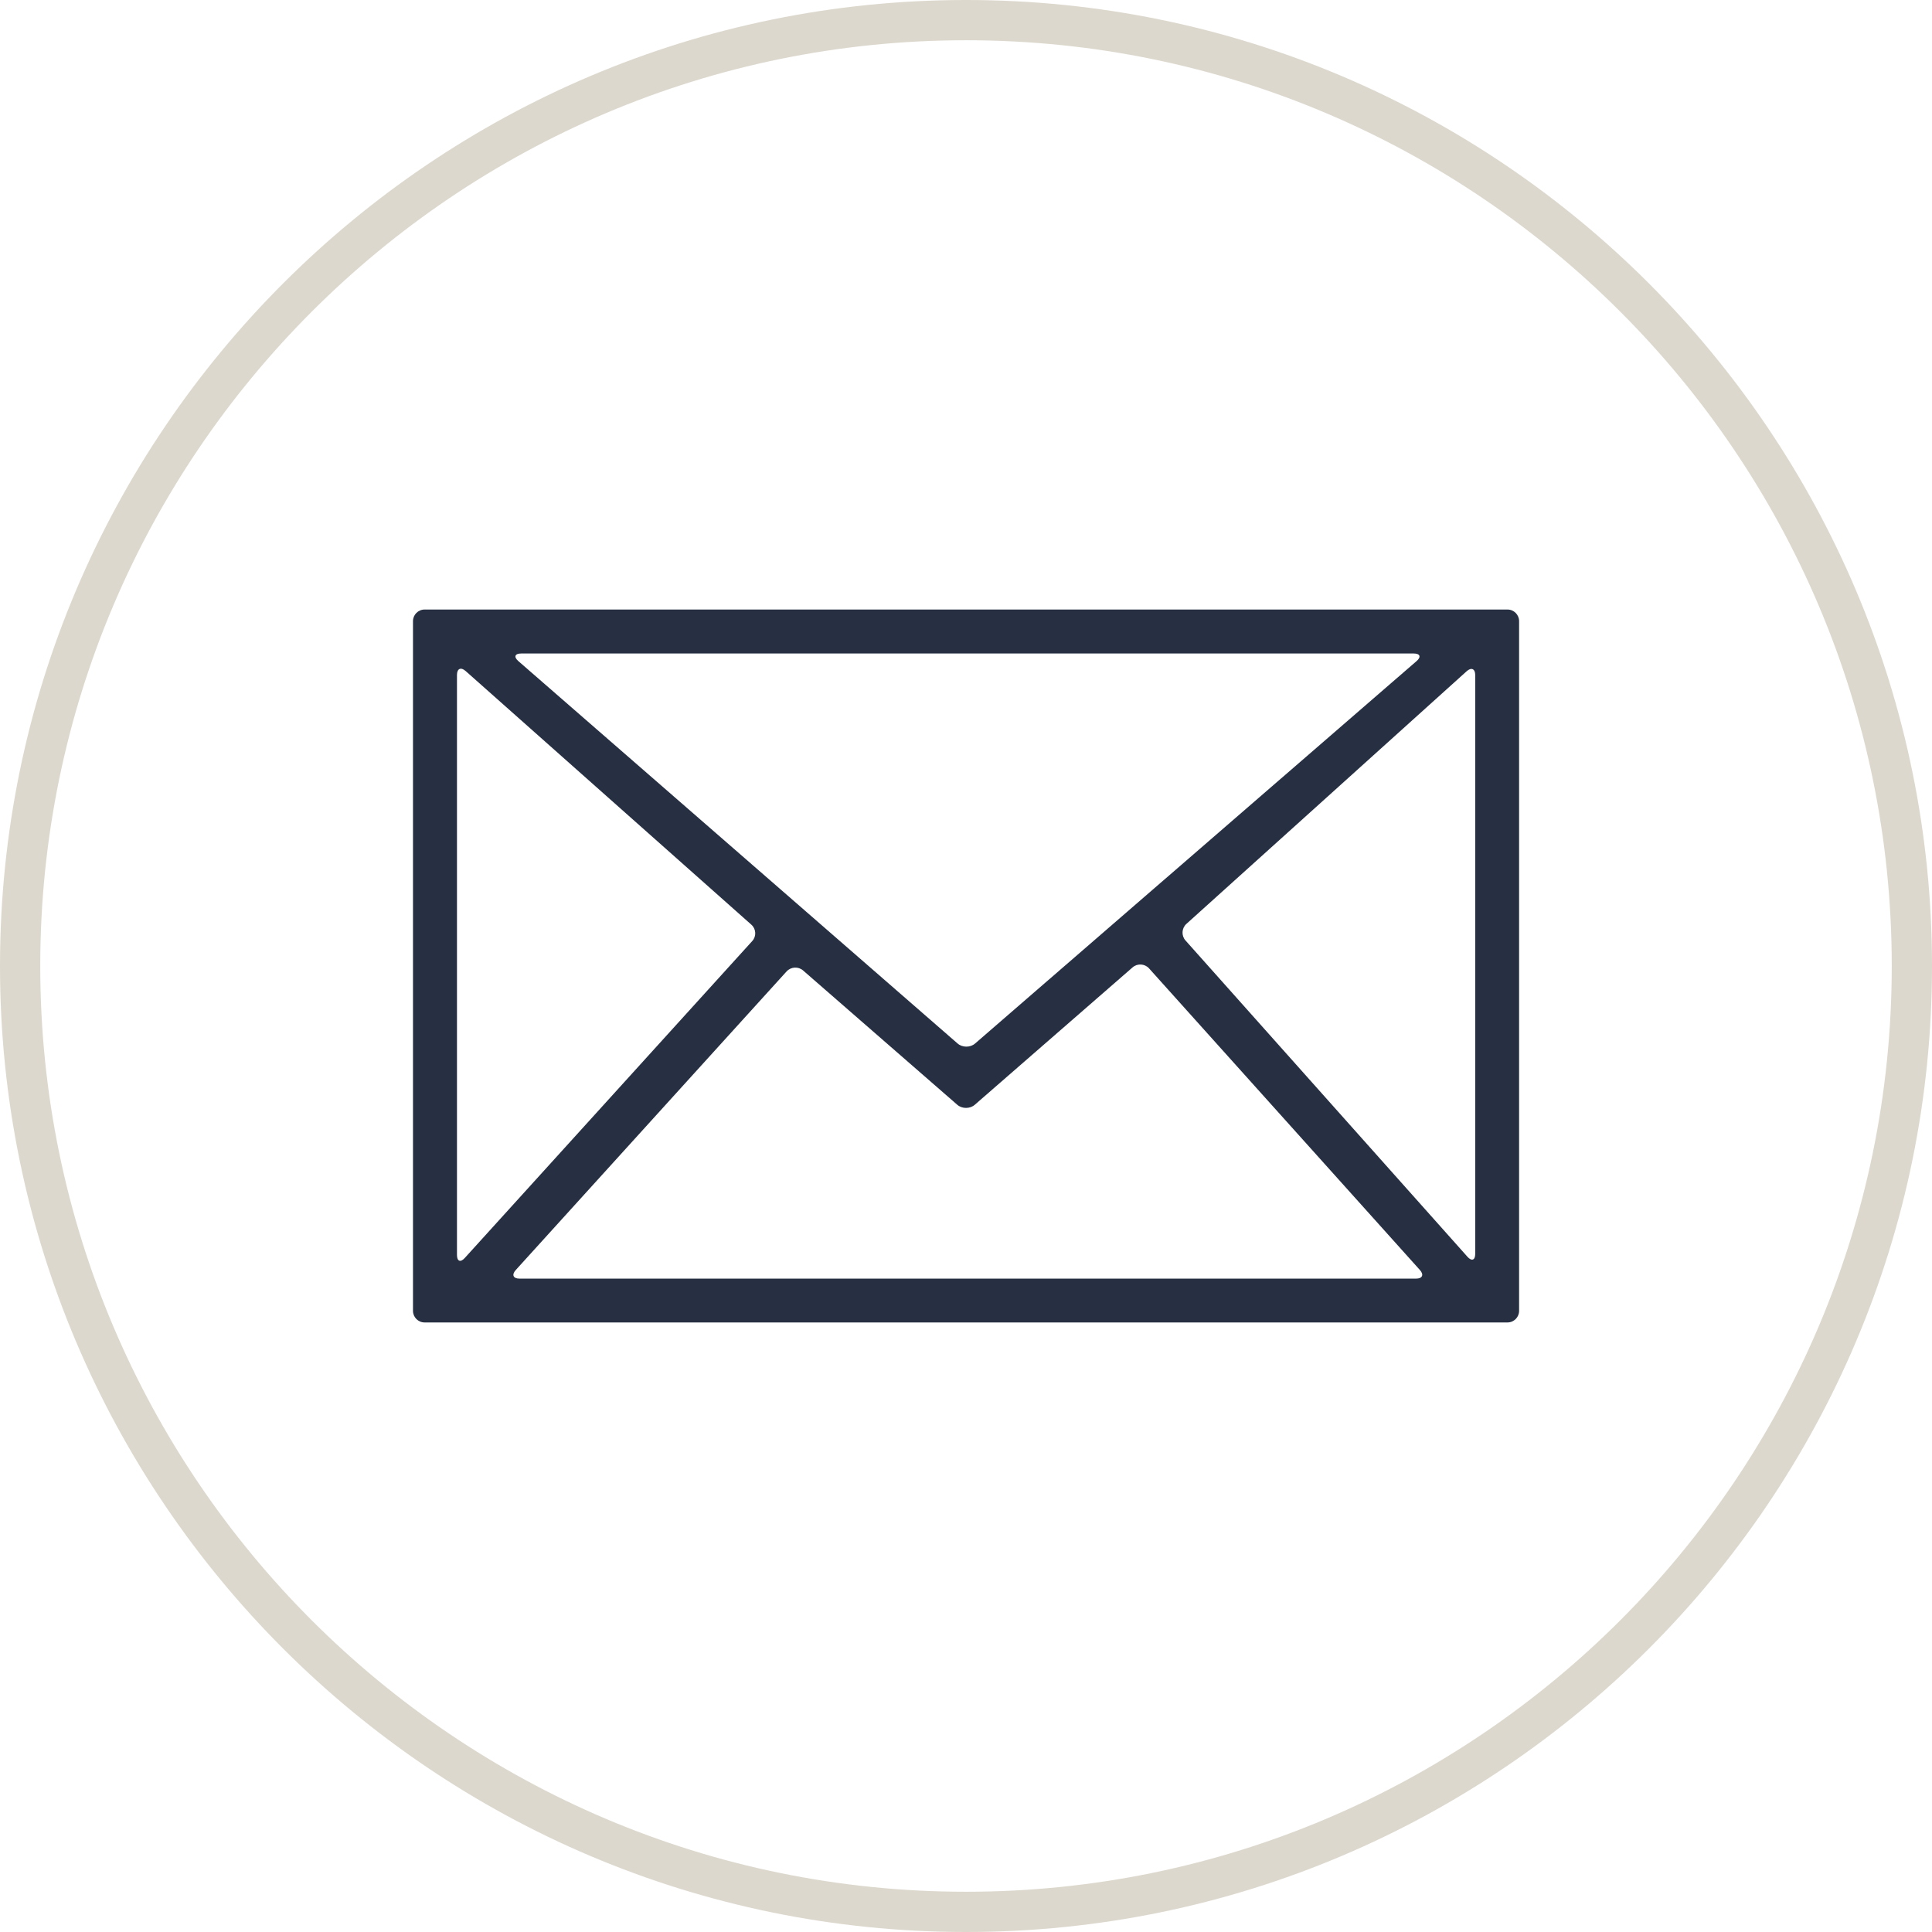 <?xml version="1.0" encoding="utf-8"?>
<!-- Generator: Adobe Illustrator 16.0.4, SVG Export Plug-In . SVG Version: 6.00 Build 0)  -->
<!DOCTYPE svg PUBLIC "-//W3C//DTD SVG 1.1//EN" "http://www.w3.org/Graphics/SVG/1.1/DTD/svg11.dtd">
<svg version="1.1" id="Layer_1" xmlns="http://www.w3.org/2000/svg" xmlns:xlink="http://www.w3.org/1999/xlink" x="0px" y="0px"
	 width="96px" height="96px" viewBox="0 0 96 96" enable-background="new 0 0 96 96" xml:space="preserve">
<g>
	<path fill="#DDD8CD" d="M48.002,2C22.636,2,2,22.636,2,48c0,25.363,20.636,46,46.002,46C73.365,94,94,73.363,94,48
		C94,22.636,73.365,2,48.002,2 M48.002,96C21.534,96,0,74.469,0,48C0,21.532,21.534,0,48.002,0C74.469,0,96,21.532,96,48
		C96,74.469,74.469,96,48.002,96"/>
	<path fill="#273043" d="M47.566,54.895c0.24,0.209,0.631,0.209,0.871,0l7.84-6.826c0.238-0.209,0.607-0.186,0.818,0.049
		l13.459,14.988c0.211,0.234,0.125,0.428-0.191,0.428H25.816c-0.317,0-0.401-0.191-0.189-0.426L39.085,48.27
		c0.214-0.234,0.582-0.256,0.821-0.047L47.566,54.895z M25.757,32.85c-0.24-0.208-0.176-0.378,0.14-0.378h44.35
		c0.318,0,0.381,0.17,0.143,0.376L48.451,51.852c-0.238,0.207-0.631,0.207-0.87-0.002L25.757,32.85z M23.093,62.51
		c-0.212,0.234-0.386,0.166-0.386-0.15V33.537c0-0.315,0.193-0.404,0.43-0.194l14.2,12.606c0.235,0.21,0.256,0.574,0.044,0.808
		L23.093,62.51z M58.904,46.728c-0.209-0.236-0.189-0.604,0.045-0.818l13.926-12.554c0.234-0.212,0.428-0.126,0.428,0.189v28.758
		c0,0.316-0.174,0.383-0.385,0.146L58.904,46.728z M21.097,30.287c-0.318,0-0.576,0.26-0.576,0.576v34.273
		c0,0.316,0.258,0.576,0.576,0.576h53.81c0.318,0,0.576-0.26,0.576-0.576V30.863c0-0.316-0.258-0.576-0.576-0.576H21.097z"/>
</g>
</svg>
